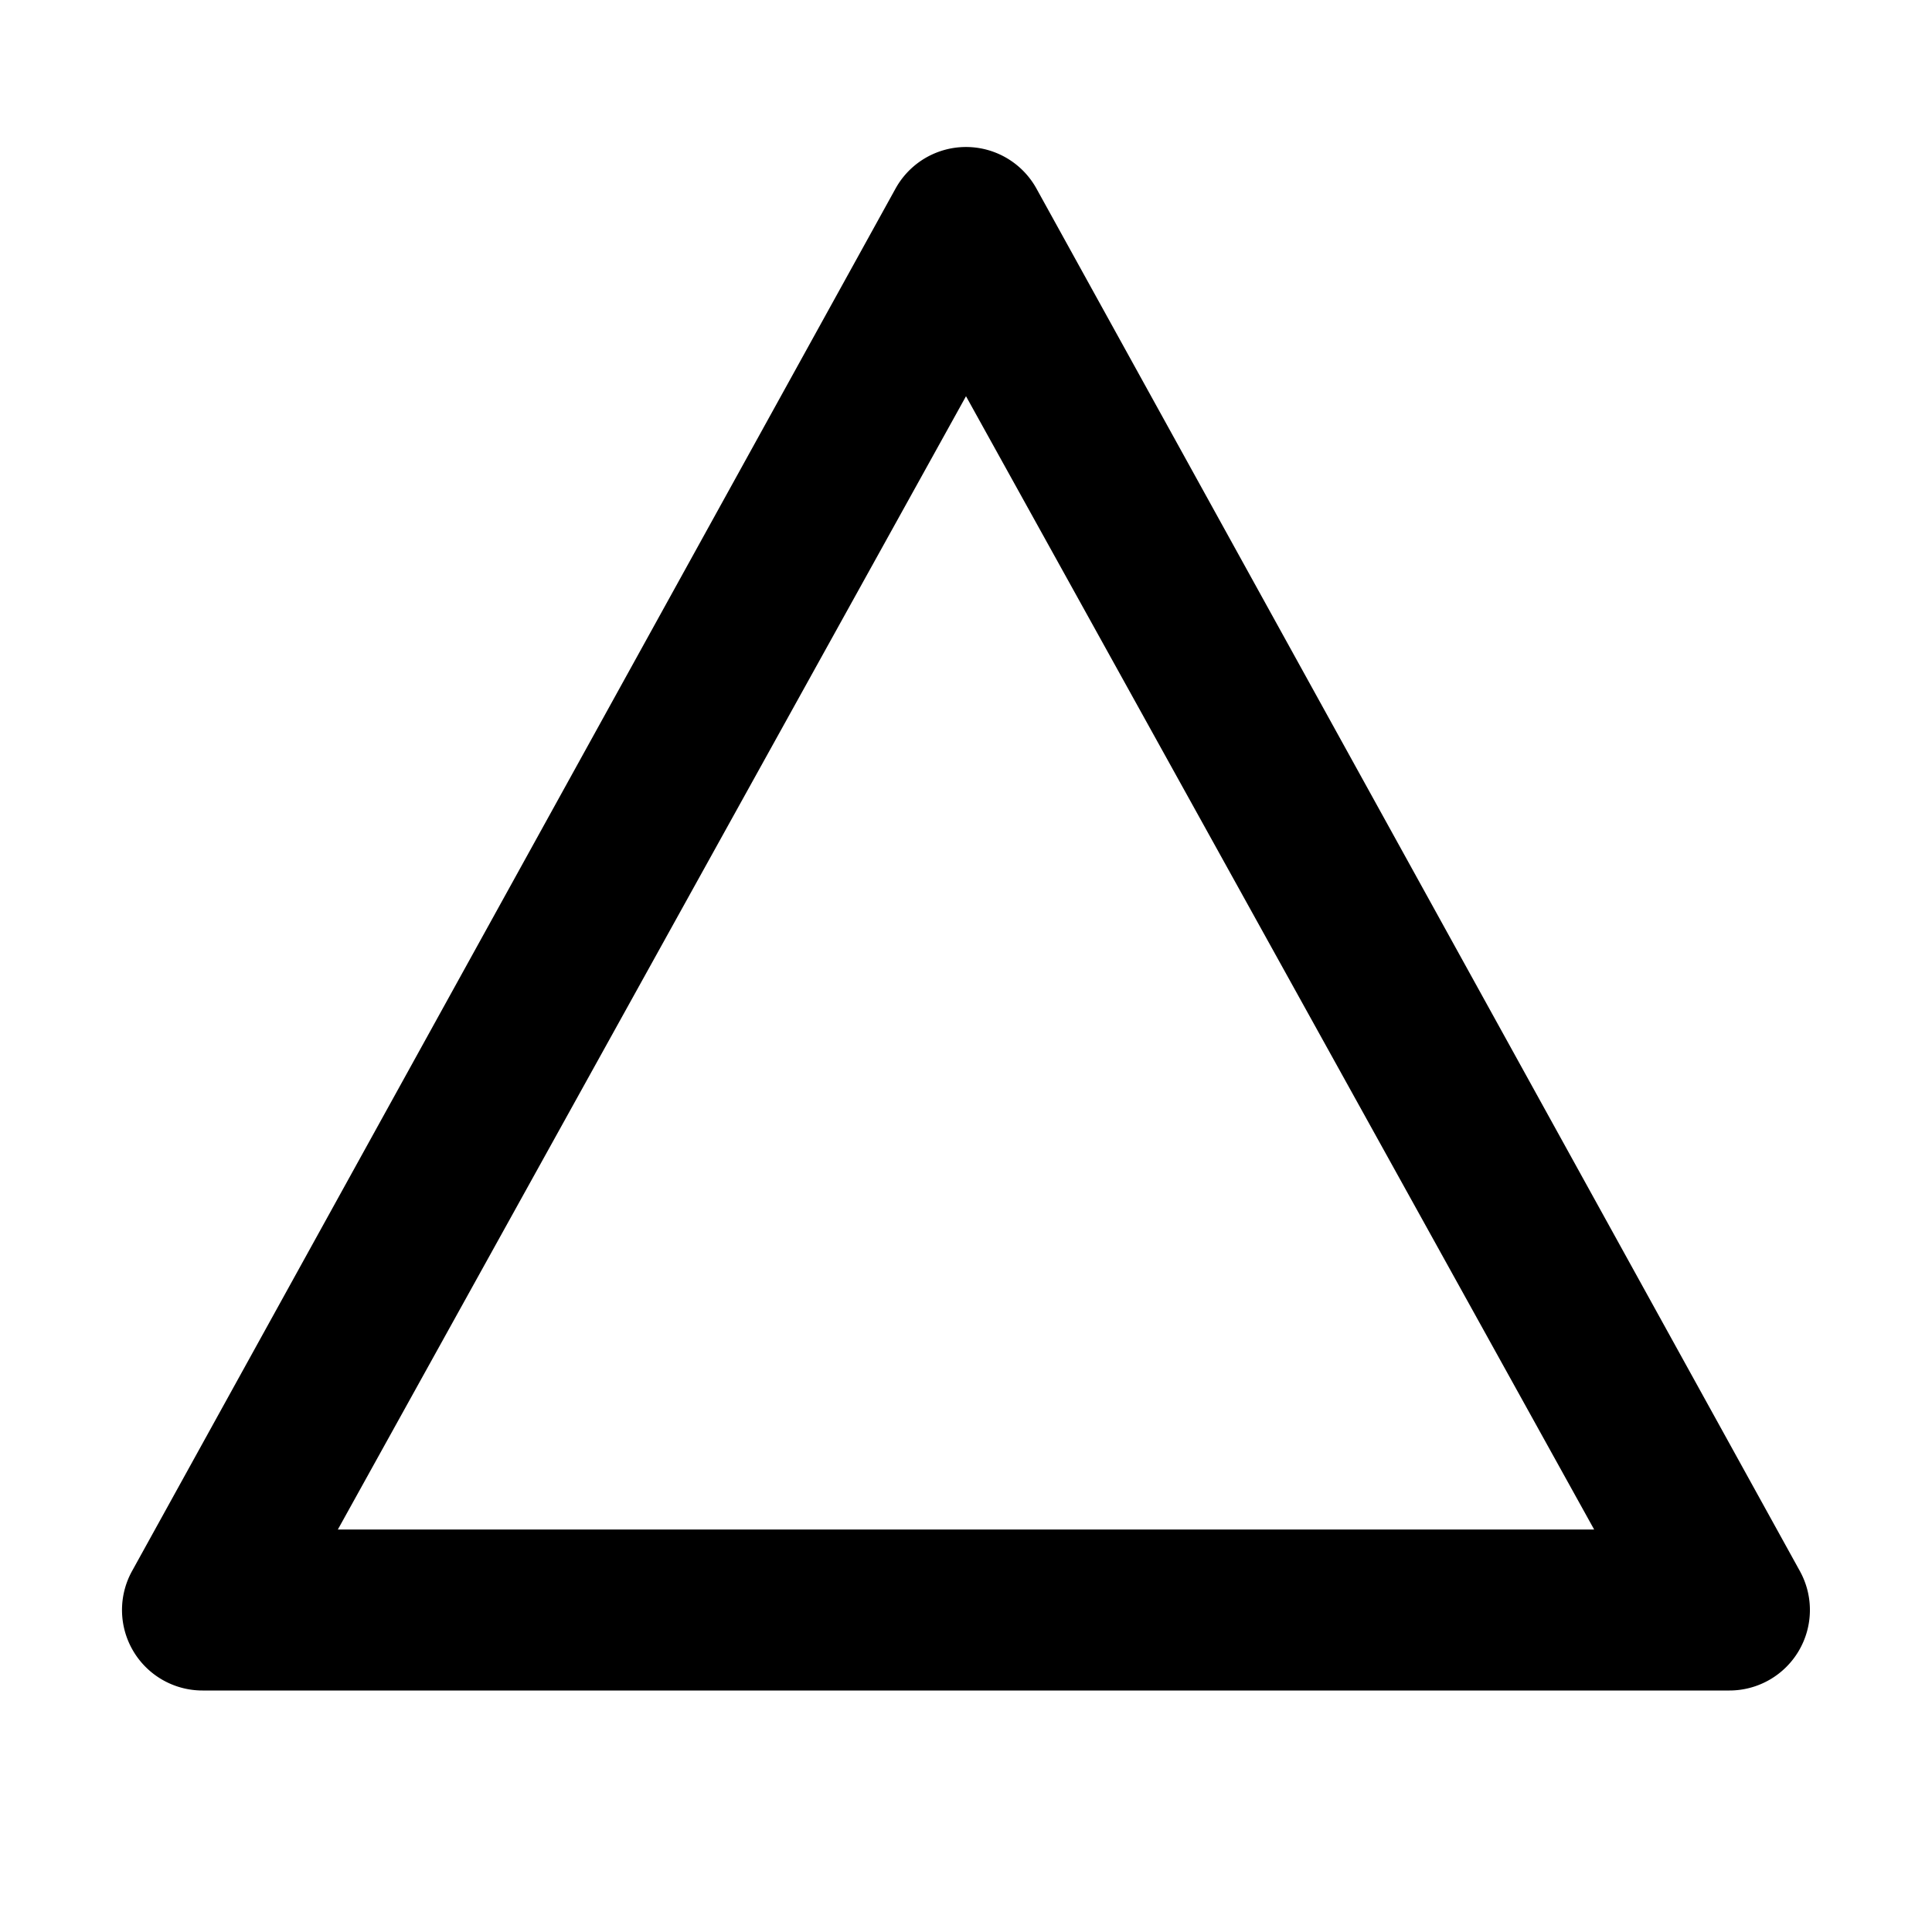 <svg width="24" height="24"  xmlns="http://www.w3.org/2000/svg"><path fill-rule="evenodd" clip-rule="evenodd" d="M12.875 2.342a1 1 0 0 0-1.75 0L1.64 19.517A1 1 0 0 0 2.516 21h18.968a1 1 0 0 0 .875-1.483L12.875 2.342ZM4.197 19 12 4.922 19.803 19H4.197Z" /></svg>